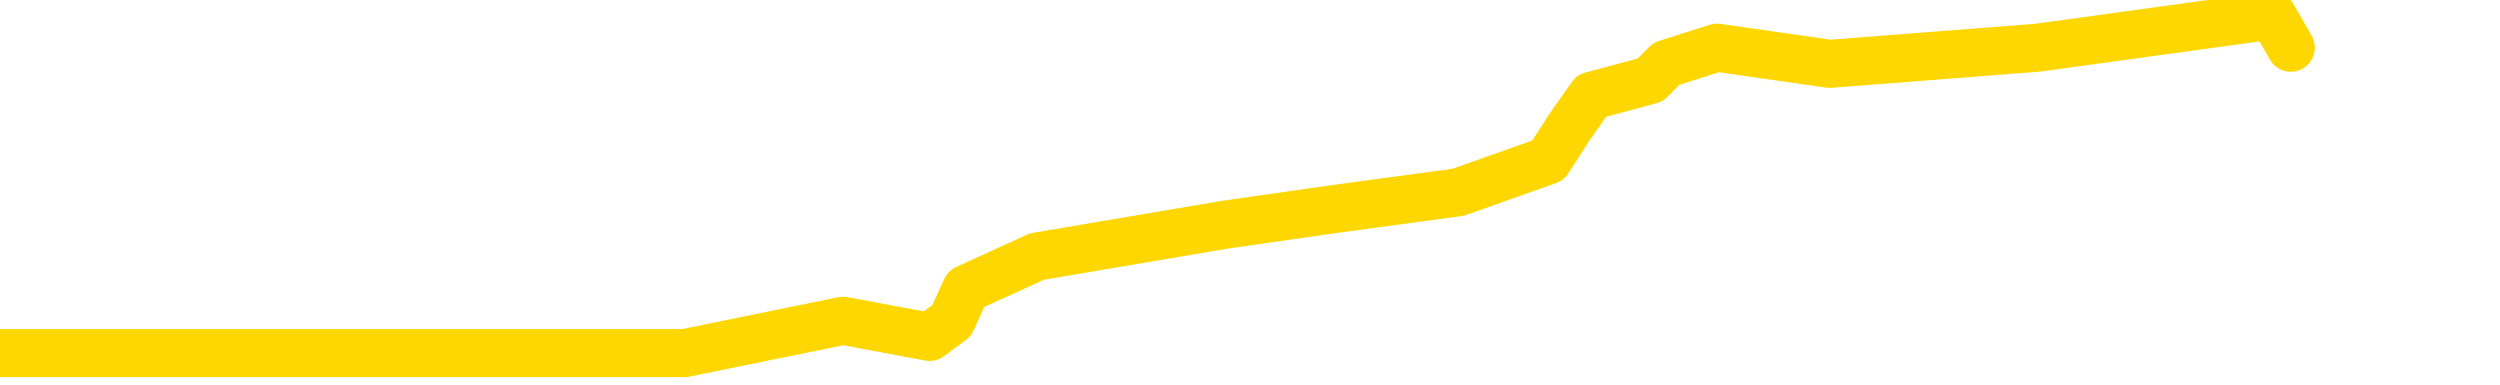 <svg xmlns="http://www.w3.org/2000/svg" version="1.1" viewBox="0 0 6500 1000">
	<path fill="none" stroke="gold" stroke-width="125" stroke-linecap="round" stroke-linejoin="round" d="M0 918  L1780 918 L2192 834 L2417 876 L2474 834 L2512 751 L2696 667 L3186 584 L3480 542 L3791 500 L4025 417 L4079 333 L4138 249 L4291 208 L4332 166 L4464 124 L4757 166 L5298 124 L5908 40 L5956 124" />
</svg>
